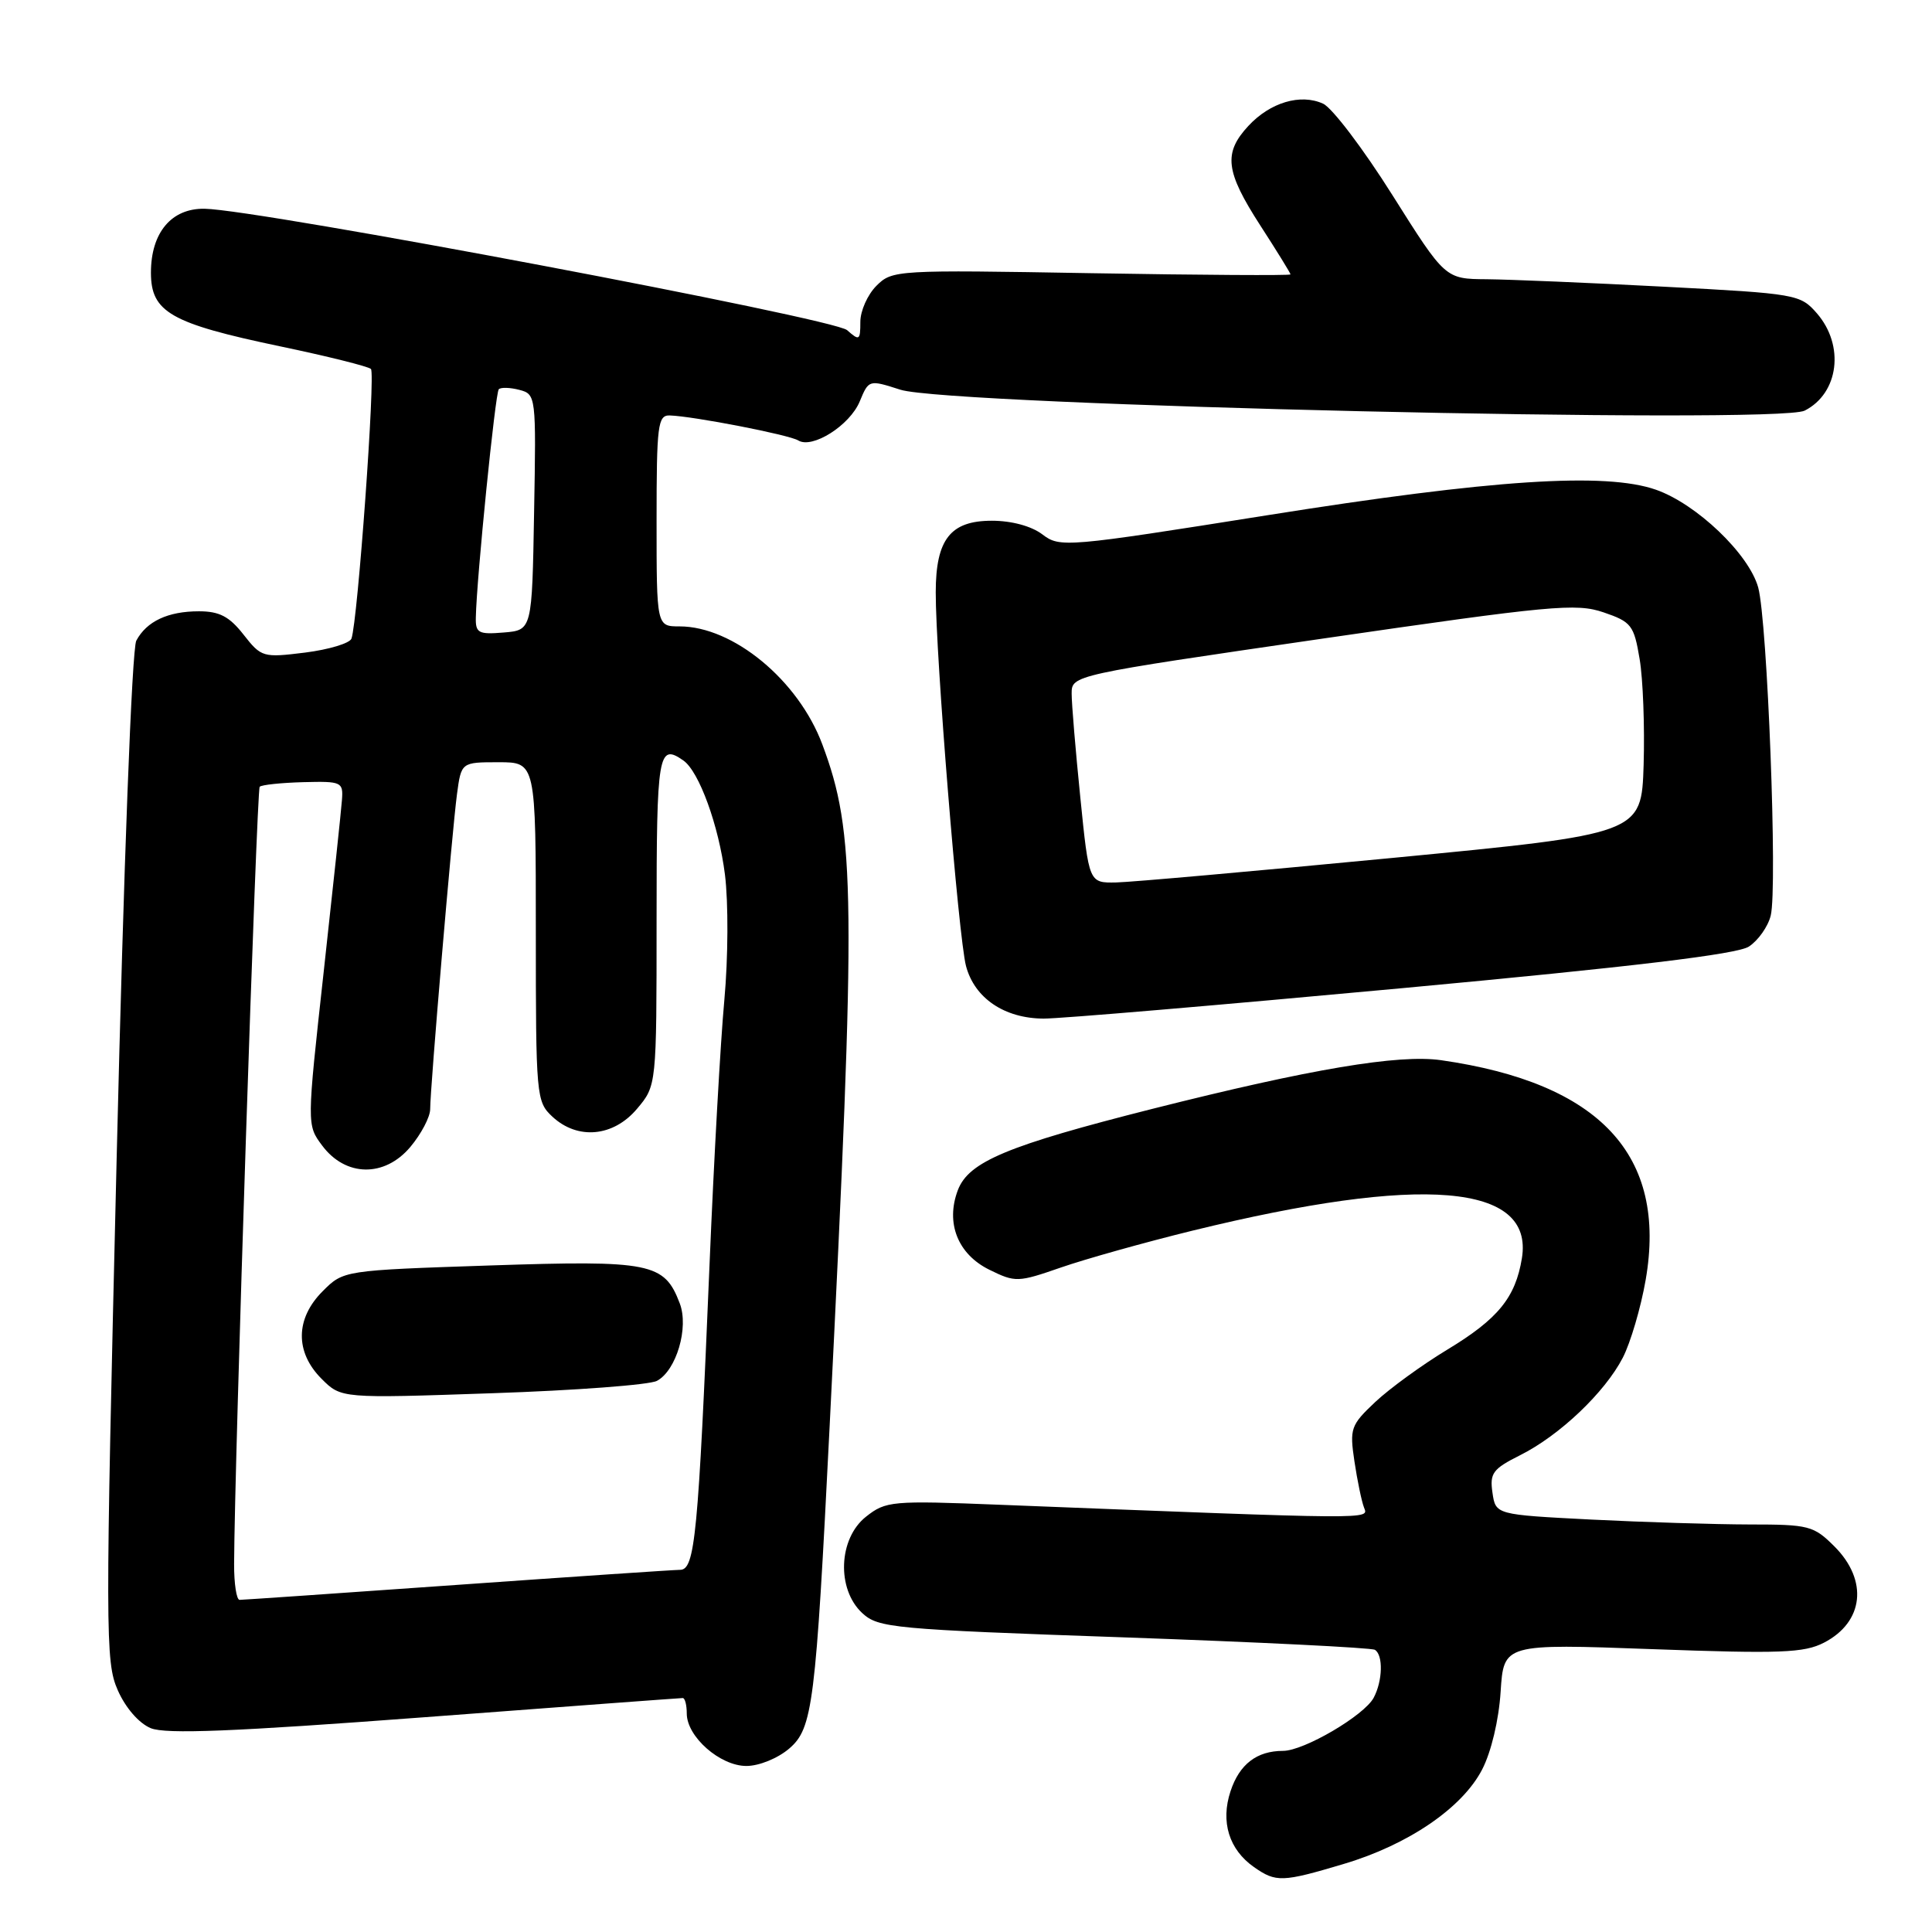<?xml version="1.0" encoding="UTF-8" standalone="no"?>
<!DOCTYPE svg PUBLIC "-//W3C//DTD SVG 1.1//EN" "http://www.w3.org/Graphics/SVG/1.1/DTD/svg11.dtd" >
<svg xmlns="http://www.w3.org/2000/svg" xmlns:xlink="http://www.w3.org/1999/xlink" version="1.1" viewBox="0 0 256 256">
 <g >
 <path fill="currentColor"
d=" M 178.06 246.98 C 186.60 244.44 193.76 239.56 196.39 234.47 C 197.59 232.16 198.60 227.92 198.84 224.17 C 199.25 217.80 199.25 217.80 218.94 218.52 C 235.91 219.14 239.06 219.02 241.69 217.66 C 246.97 214.93 247.57 209.41 243.08 204.92 C 240.32 202.16 239.69 202.00 231.83 202.00 C 227.25 201.99 217.80 201.70 210.84 201.35 C 198.18 200.70 198.18 200.70 197.76 197.79 C 197.38 195.21 197.80 194.64 201.41 192.83 C 206.64 190.22 212.65 184.51 215.03 179.90 C 216.05 177.92 217.42 173.28 218.06 169.59 C 220.93 153.07 212.02 143.50 190.94 140.48 C 185.31 139.68 173.70 141.63 152.77 146.91 C 133.48 151.79 128.36 153.92 126.92 157.70 C 125.27 162.05 126.91 166.19 131.10 168.25 C 134.54 169.94 134.88 169.93 140.58 167.95 C 143.84 166.82 151.68 164.62 158.00 163.07 C 188.49 155.60 203.26 156.84 201.66 166.72 C 200.81 171.93 198.50 174.77 191.78 178.83 C 188.44 180.85 184.15 183.97 182.24 185.76 C 178.97 188.84 178.82 189.28 179.47 193.64 C 179.85 196.18 180.42 198.93 180.74 199.76 C 181.35 201.35 182.56 201.36 132.50 199.39 C 118.15 198.82 117.38 198.89 114.75 200.97 C 111.09 203.86 110.83 210.57 114.25 213.74 C 116.38 215.71 118.27 215.89 148.93 216.96 C 166.76 217.59 181.73 218.33 182.18 218.61 C 183.30 219.30 183.21 222.73 182.02 224.96 C 180.76 227.32 172.77 232.00 170.01 232.00 C 166.53 232.00 164.23 233.77 163.05 237.35 C 161.71 241.40 162.85 245.08 166.16 247.40 C 169.08 249.44 169.89 249.42 178.06 246.98 Z  M 104.58 231.69 C 107.69 229.01 108.08 225.94 109.93 189.00 C 113.46 118.52 113.37 110.42 108.96 98.63 C 105.78 90.13 97.15 83.00 90.04 83.00 C 87.00 83.00 87.00 83.00 87.00 69.00 C 87.00 56.31 87.16 55.00 88.75 55.05 C 91.87 55.15 104.56 57.61 105.77 58.36 C 107.64 59.51 112.61 56.36 113.92 53.19 C 115.12 50.30 115.13 50.30 119.31 51.64 C 125.77 53.71 235.49 56.25 239.13 54.41 C 243.66 52.11 244.45 45.78 240.75 41.52 C 238.55 39.00 238.08 38.91 220.50 37.99 C 210.60 37.47 200.03 37.03 197.00 37.00 C 191.50 36.96 191.50 36.96 184.50 25.85 C 180.65 19.73 176.52 14.29 175.32 13.74 C 172.33 12.37 168.30 13.57 165.41 16.69 C 162.08 20.29 162.37 22.71 167.00 29.88 C 169.20 33.28 171.00 36.20 171.00 36.36 C 171.00 36.52 159.13 36.45 144.63 36.20 C 118.75 35.75 118.22 35.78 116.13 37.87 C 114.96 39.04 114.00 41.19 114.00 42.65 C 114.00 45.11 113.87 45.19 112.25 43.75 C 110.50 42.18 34.33 27.79 27.12 27.66 C 22.72 27.58 20.00 30.82 20.00 36.13 C 20.00 41.36 22.60 42.85 37.11 45.89 C 43.37 47.20 48.79 48.55 49.15 48.89 C 49.77 49.48 47.40 82.32 46.57 84.62 C 46.34 85.24 43.58 86.07 40.43 86.47 C 34.85 87.16 34.63 87.10 32.27 84.09 C 30.39 81.69 29.08 81.00 26.36 81.00 C 22.26 81.00 19.43 82.32 18.06 84.89 C 17.48 85.97 16.39 114.70 15.46 153.37 C 13.94 216.55 13.95 220.21 15.60 223.95 C 16.63 226.30 18.41 228.34 19.97 228.99 C 21.95 229.81 30.91 229.45 56.27 227.54 C 74.79 226.14 90.18 225.00 90.47 225.00 C 90.76 225.00 91.00 225.92 91.00 227.05 C 91.00 230.12 95.41 234.00 98.90 234.00 C 100.58 234.00 103.06 232.99 104.58 231.69 Z  M 185.77 130.94 C 216.48 128.09 230.17 126.44 231.73 125.43 C 232.96 124.63 234.27 122.78 234.63 121.32 C 235.55 117.67 234.19 82.29 232.97 77.84 C 231.74 73.40 224.81 66.78 219.42 64.89 C 212.72 62.55 197.73 63.53 168.00 68.26 C 141.20 72.52 140.44 72.58 138.12 70.81 C 136.67 69.71 134.04 69.00 131.42 69.00 C 125.94 69.00 124.00 71.46 123.99 78.47 C 123.97 86.80 127.01 124.24 128.00 128.00 C 129.13 132.26 133.08 134.94 138.27 134.97 C 140.35 134.99 161.72 133.17 185.77 130.94 Z  M 31.02 207.25 C 31.07 193.80 34.01 104.65 34.41 104.25 C 34.67 103.99 37.27 103.72 40.19 103.64 C 45.27 103.51 45.49 103.61 45.31 106.00 C 45.21 107.38 44.12 117.63 42.89 128.78 C 40.65 149.06 40.65 149.06 42.68 151.78 C 45.78 155.95 50.95 156.04 54.37 151.98 C 55.82 150.25 57.00 148.00 57.00 146.97 C 57.00 144.17 59.90 110.15 60.55 105.25 C 61.12 101.00 61.12 101.00 66.06 101.00 C 71.00 101.00 71.00 101.00 71.00 123.46 C 71.00 145.28 71.06 145.98 73.19 147.96 C 76.54 151.08 81.28 150.64 84.41 146.92 C 87.00 143.85 87.00 143.85 87.00 121.92 C 87.00 99.76 87.22 98.44 90.55 100.77 C 92.63 102.21 95.24 109.40 96.06 115.89 C 96.52 119.58 96.49 126.92 95.98 132.50 C 95.47 138.00 94.59 153.75 94.02 167.50 C 92.52 203.52 92.09 208.00 90.12 208.01 C 89.23 208.02 75.90 208.92 60.50 210.01 C 45.10 211.10 32.16 211.99 31.75 211.99 C 31.34 212.00 31.01 209.86 31.02 207.25 Z  M 87.05 182.97 C 89.62 181.60 91.30 175.91 90.07 172.70 C 88.03 167.33 86.25 166.97 64.96 167.68 C 45.51 168.33 45.51 168.33 42.76 171.09 C 39.13 174.71 39.07 179.16 42.61 182.70 C 45.21 185.30 45.21 185.30 65.24 184.61 C 76.26 184.24 86.07 183.50 87.05 182.97 Z  M 63.05 81.81 C 63.15 76.66 65.63 52.04 66.09 51.58 C 66.36 51.30 67.59 51.34 68.82 51.66 C 71.02 52.24 71.05 52.44 70.77 67.87 C 70.50 83.50 70.50 83.50 66.75 83.81 C 63.40 84.09 63.00 83.88 63.05 81.81 Z  M 143.15 105.69 C 142.52 99.47 142.00 93.28 142.00 91.92 C 142.00 89.46 142.00 89.46 175.25 84.62 C 205.58 80.21 208.85 79.90 212.48 81.14 C 216.17 82.40 216.51 82.84 217.26 87.33 C 217.71 89.99 217.94 96.29 217.79 101.33 C 217.50 110.50 217.50 110.50 184.50 113.68 C 166.35 115.42 149.88 116.89 147.90 116.93 C 144.29 117.00 144.29 117.00 143.15 105.69 Z "/>
</g>
</svg>